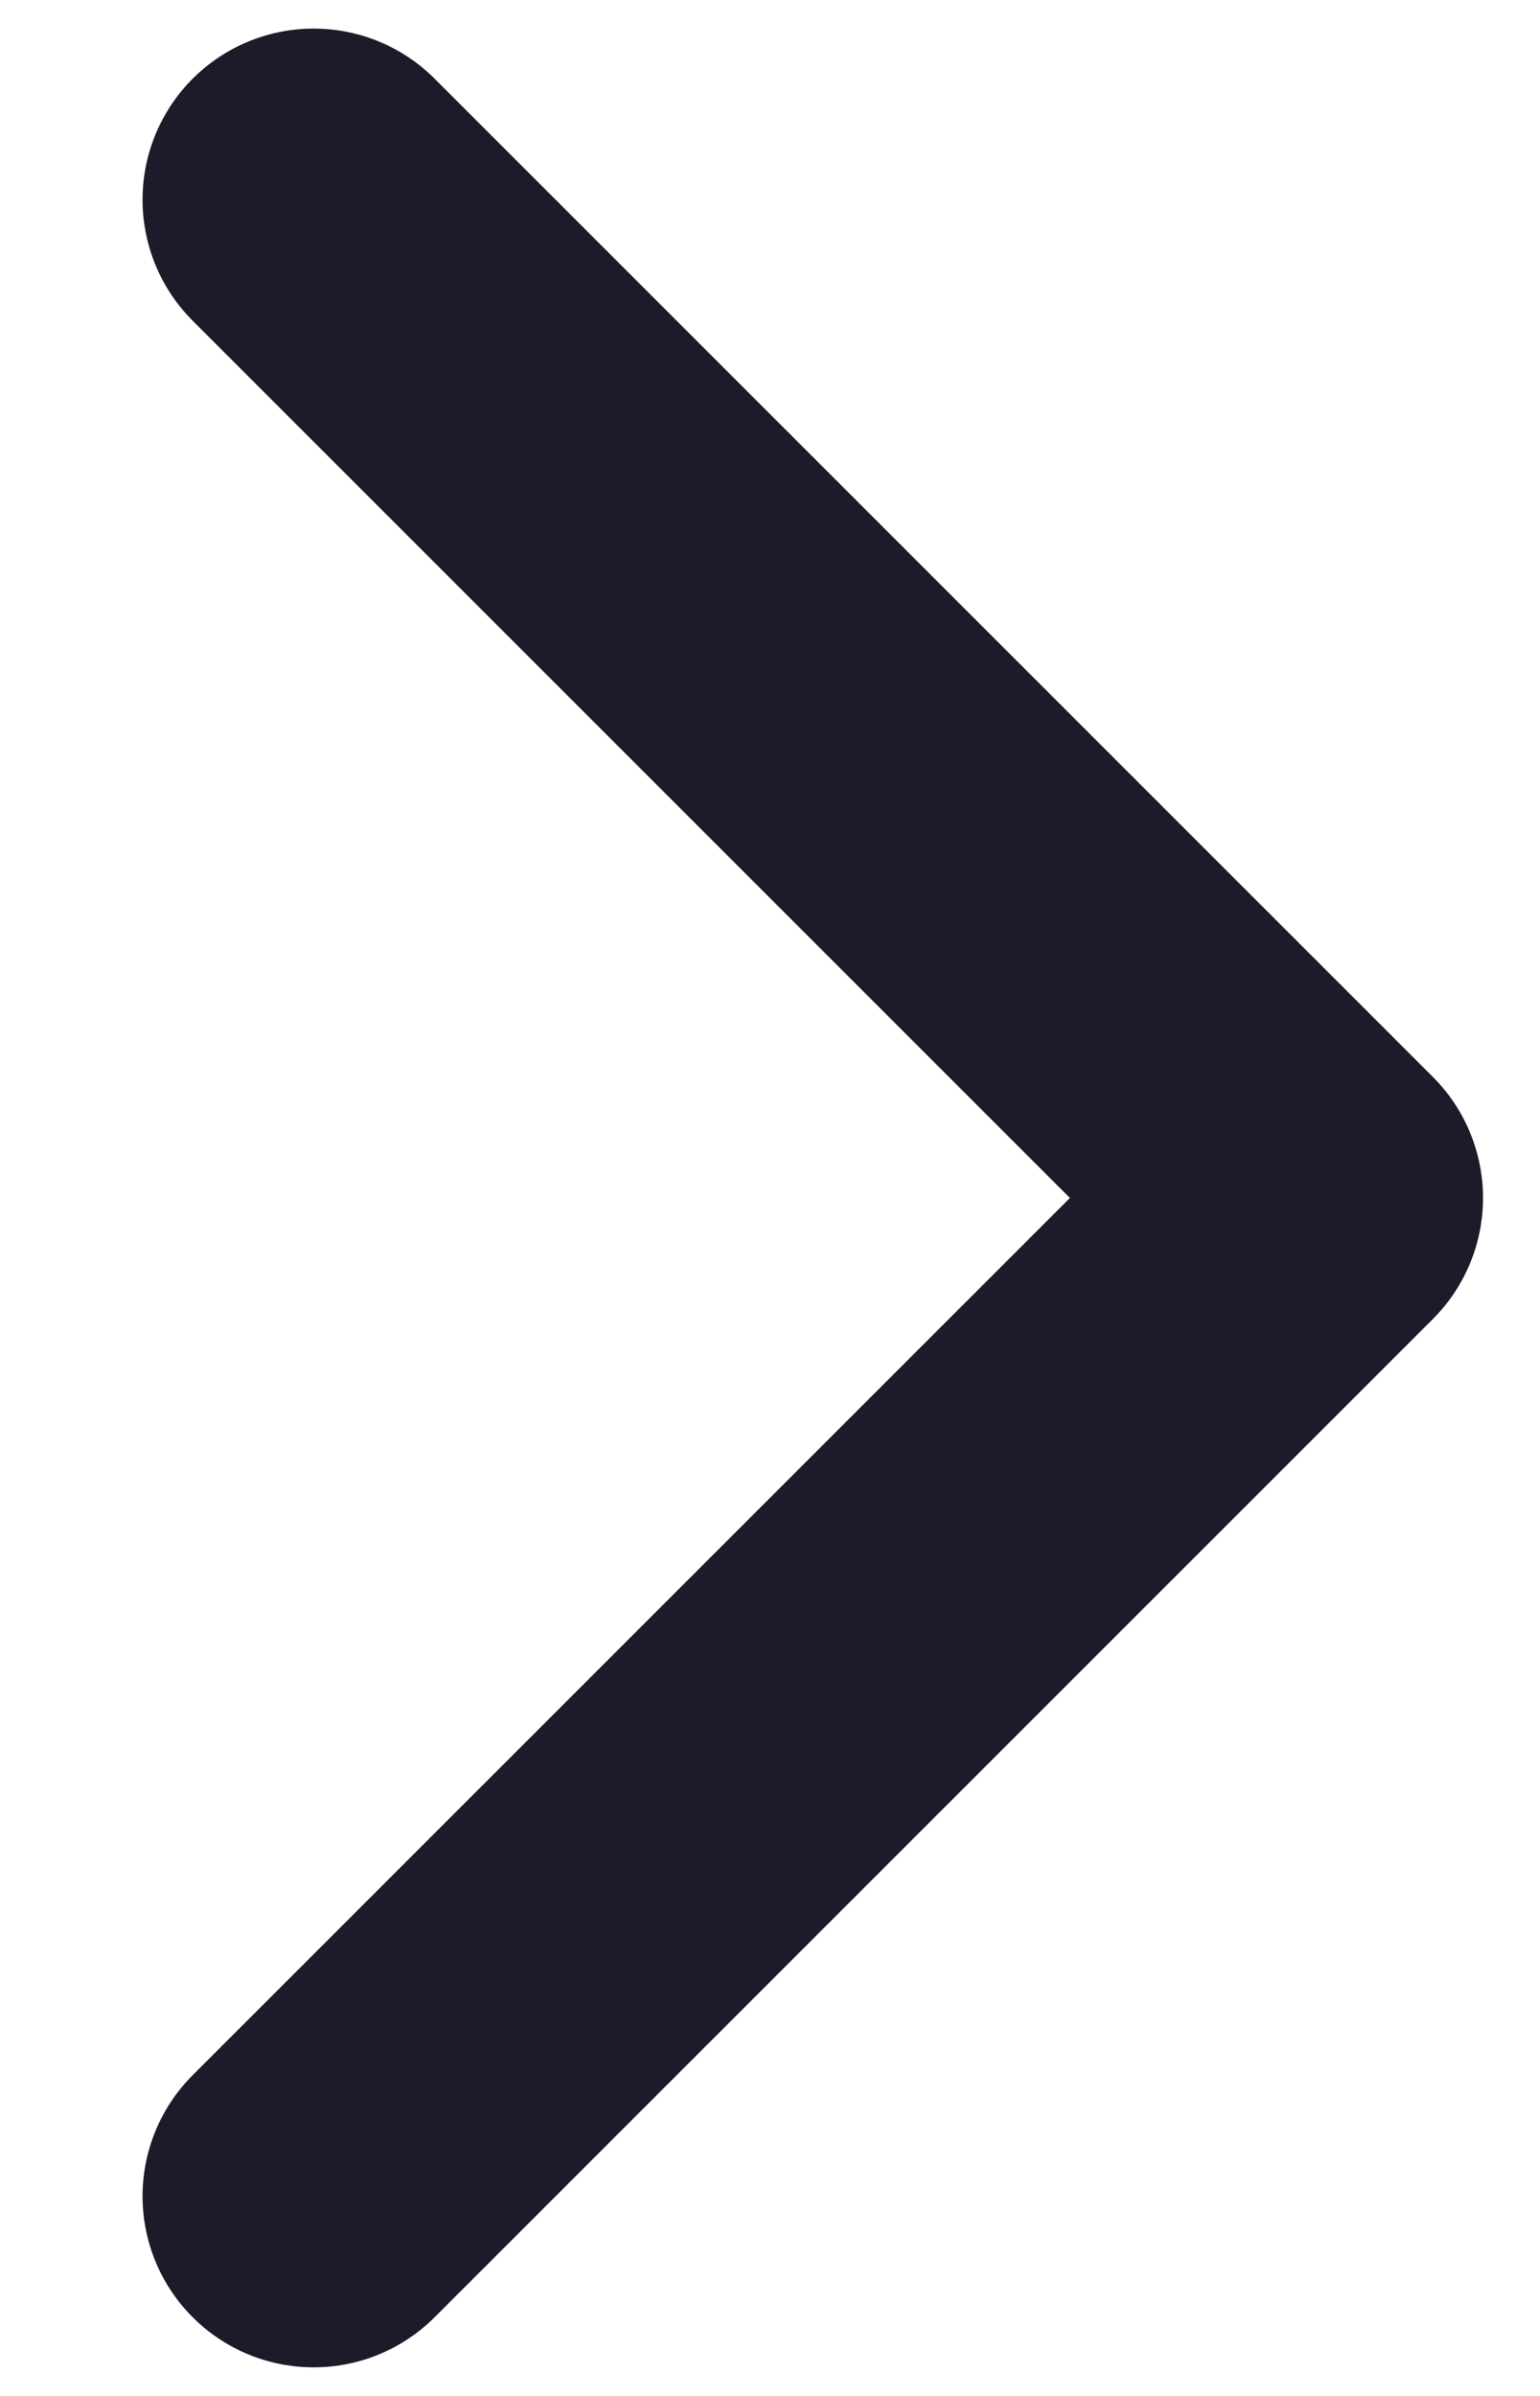<svg width="9" height="14" viewBox="0 0 9 14" fill="none" xmlns="http://www.w3.org/2000/svg">
<path d="M1.833 1.167L7.667 7L1.833 12.833" stroke="#1C1B29" stroke-width="2" stroke-linecap="round" stroke-linejoin="round"/>
</svg>

